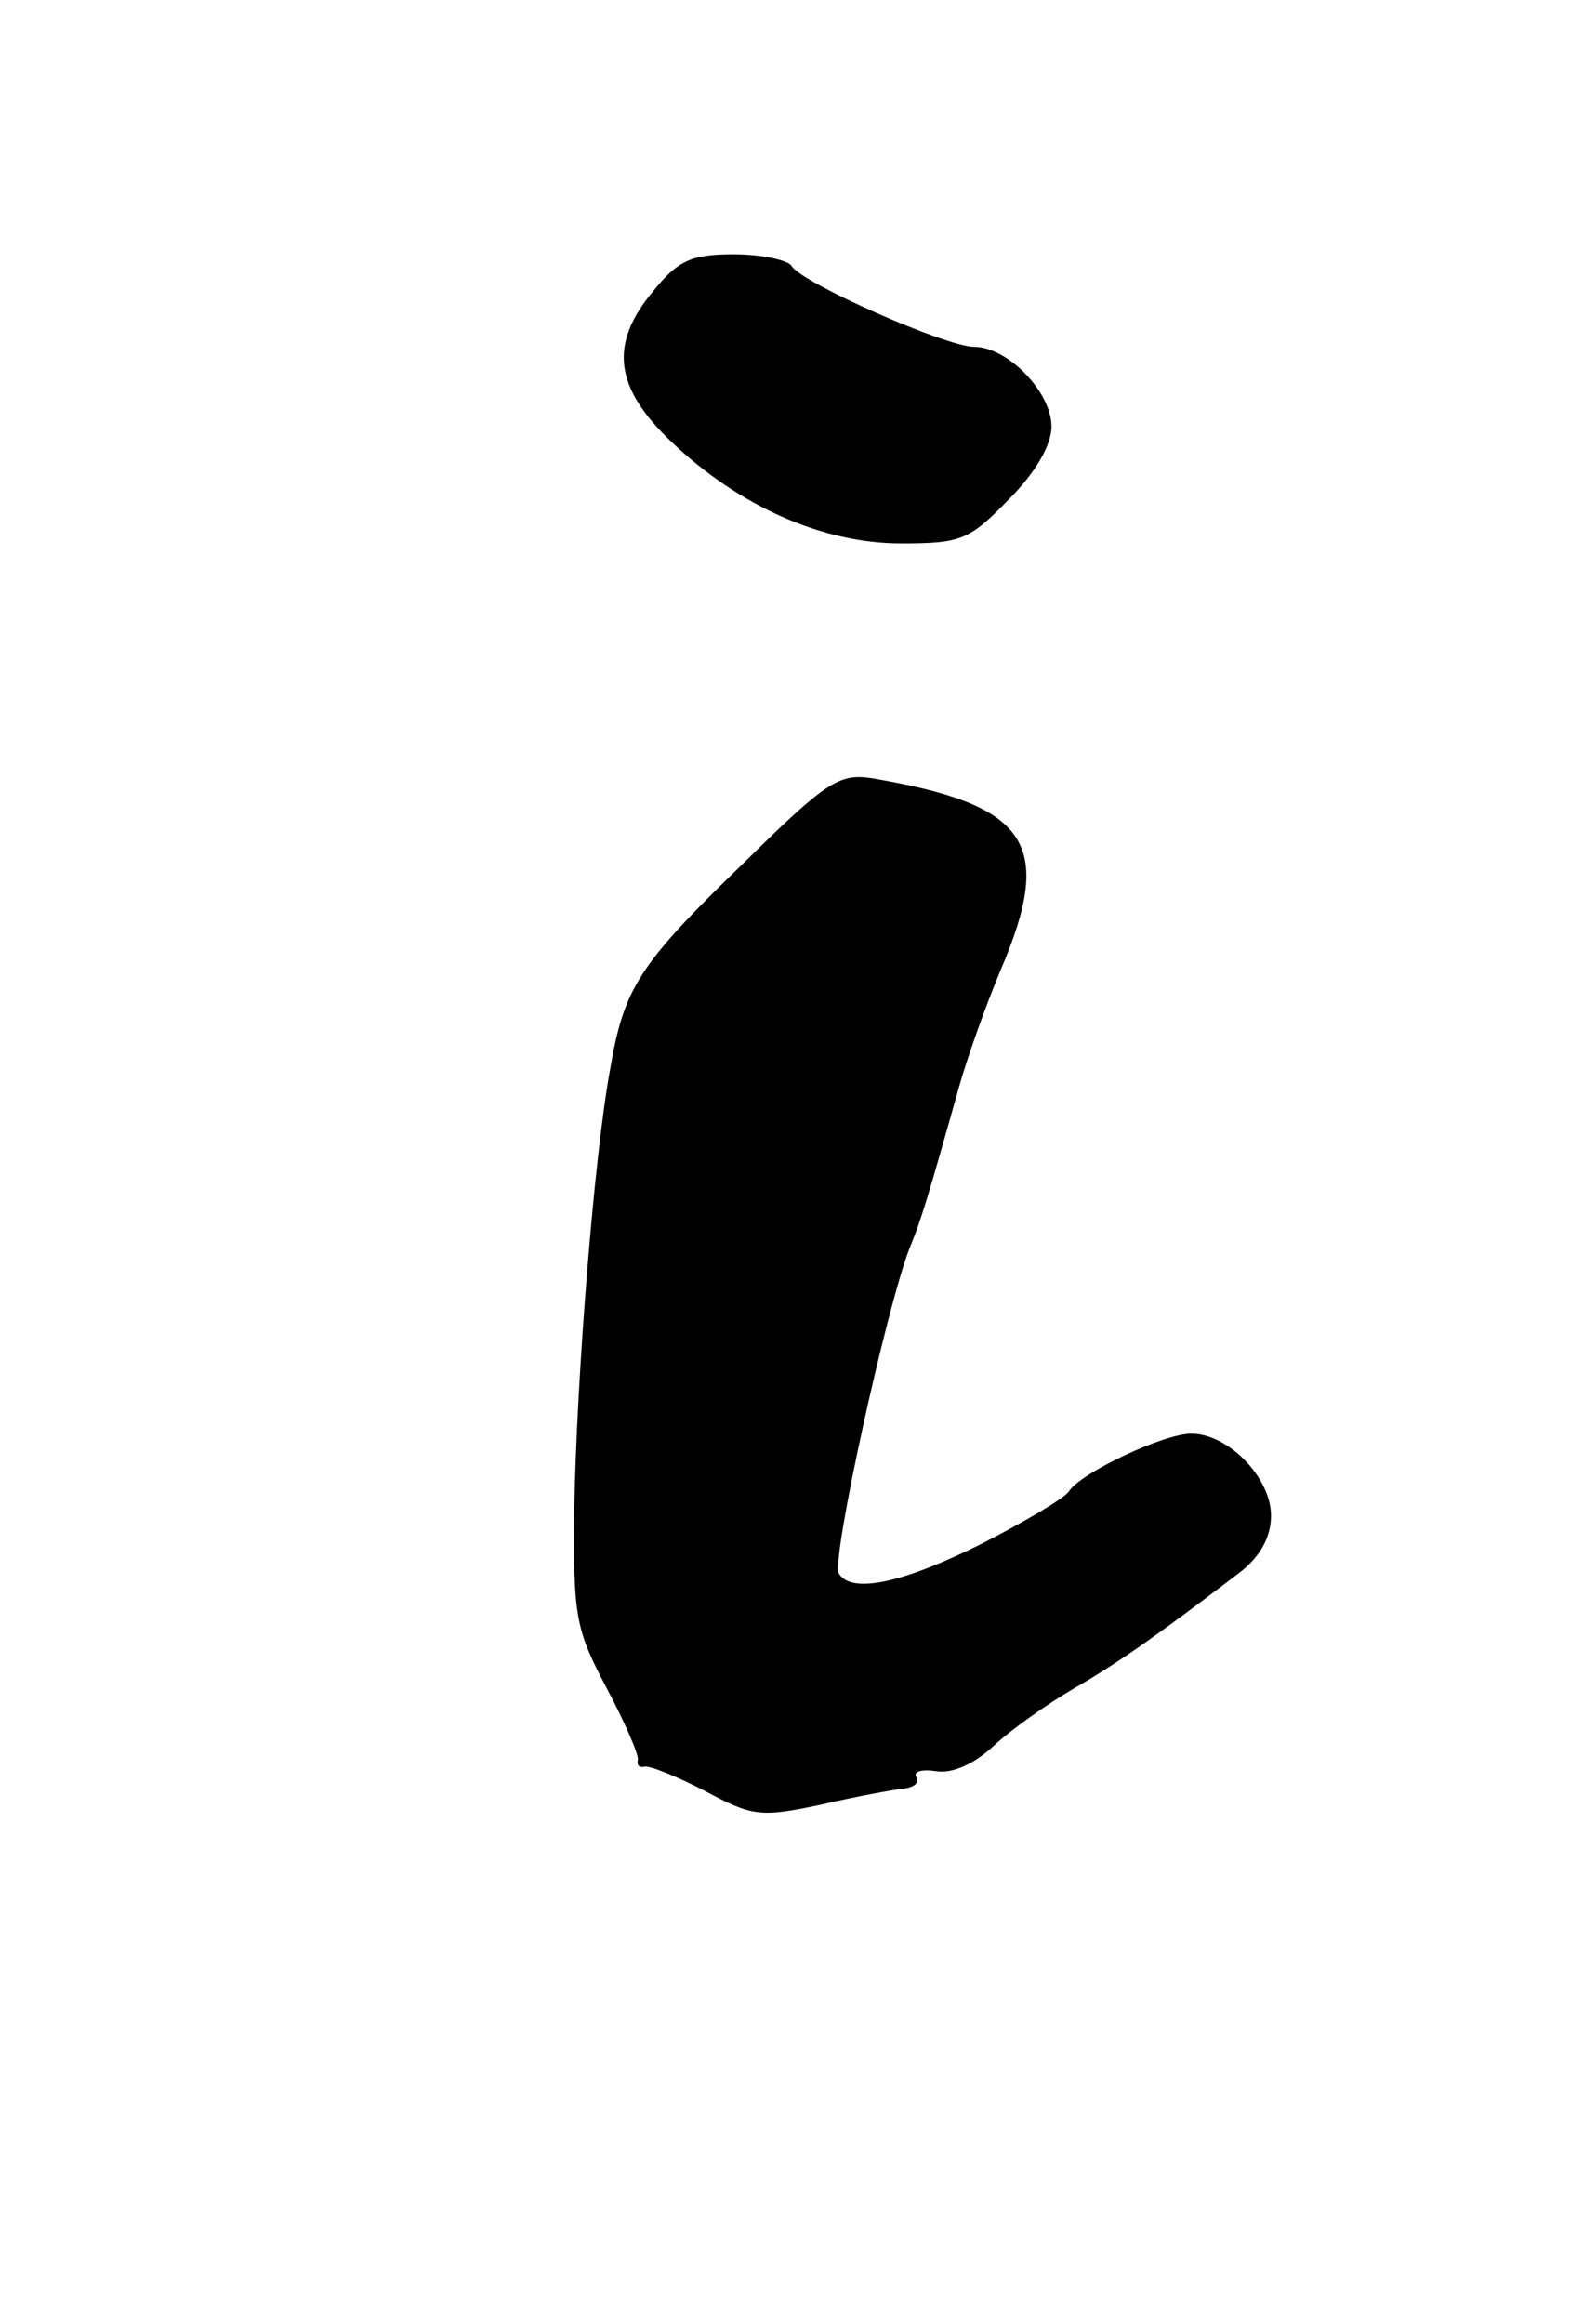 <?xml version="1.0" standalone="no"?>
<!DOCTYPE svg PUBLIC "-//W3C//DTD SVG 20010904//EN"
 "http://www.w3.org/TR/2001/REC-SVG-20010904/DTD/svg10.dtd">
<svg version="1.0" xmlns="http://www.w3.org/2000/svg"
 width="137pt" height="201pt" viewBox="0 0 137 201"
 preserveAspectRatio="xMidYMid meet">
<g transform="translate(0,201) scale(0.1,-0.1)"
fill="#000000" stroke="none">
<path d="M566 1759 c-39 -46 -35 -84 16 -132 58 -55 130 -87 198 -87 52 0 59
3 93 38 23 23 37 47 37 63 0 30 -38 69 -67 69 -24 0 -149 55 -158 70 -3 5 -26
10 -50 10 -36 0 -48 -5 -69 -31z"/>
<path d="M643 1263 c-91 -88 -103 -108 -115 -178 -14 -76 -29 -268 -31 -380
-1 -93 1 -104 28 -155 16 -30 28 -58 27 -62 -1 -5 1 -7 6 -6 4 1 27 -8 52 -21
41 -22 48 -23 100 -12 30 7 63 13 72 14 9 1 14 5 11 10 -3 5 5 7 18 5 14 -2
33 7 49 22 15 14 46 36 70 50 40 23 76 49 143 100 18 14 27 31 27 49 0 33 -37
71 -69 71 -24 0 -96 -34 -106 -50 -4 -6 -38 -26 -75 -45 -68 -34 -113 -44
-124 -26 -7 11 41 229 61 281 10 24 16 44 43 140 7 25 23 70 36 101 47 110 24
143 -112 166 -28 4 -39 -3 -111 -74z"/>
</g>
</svg>
